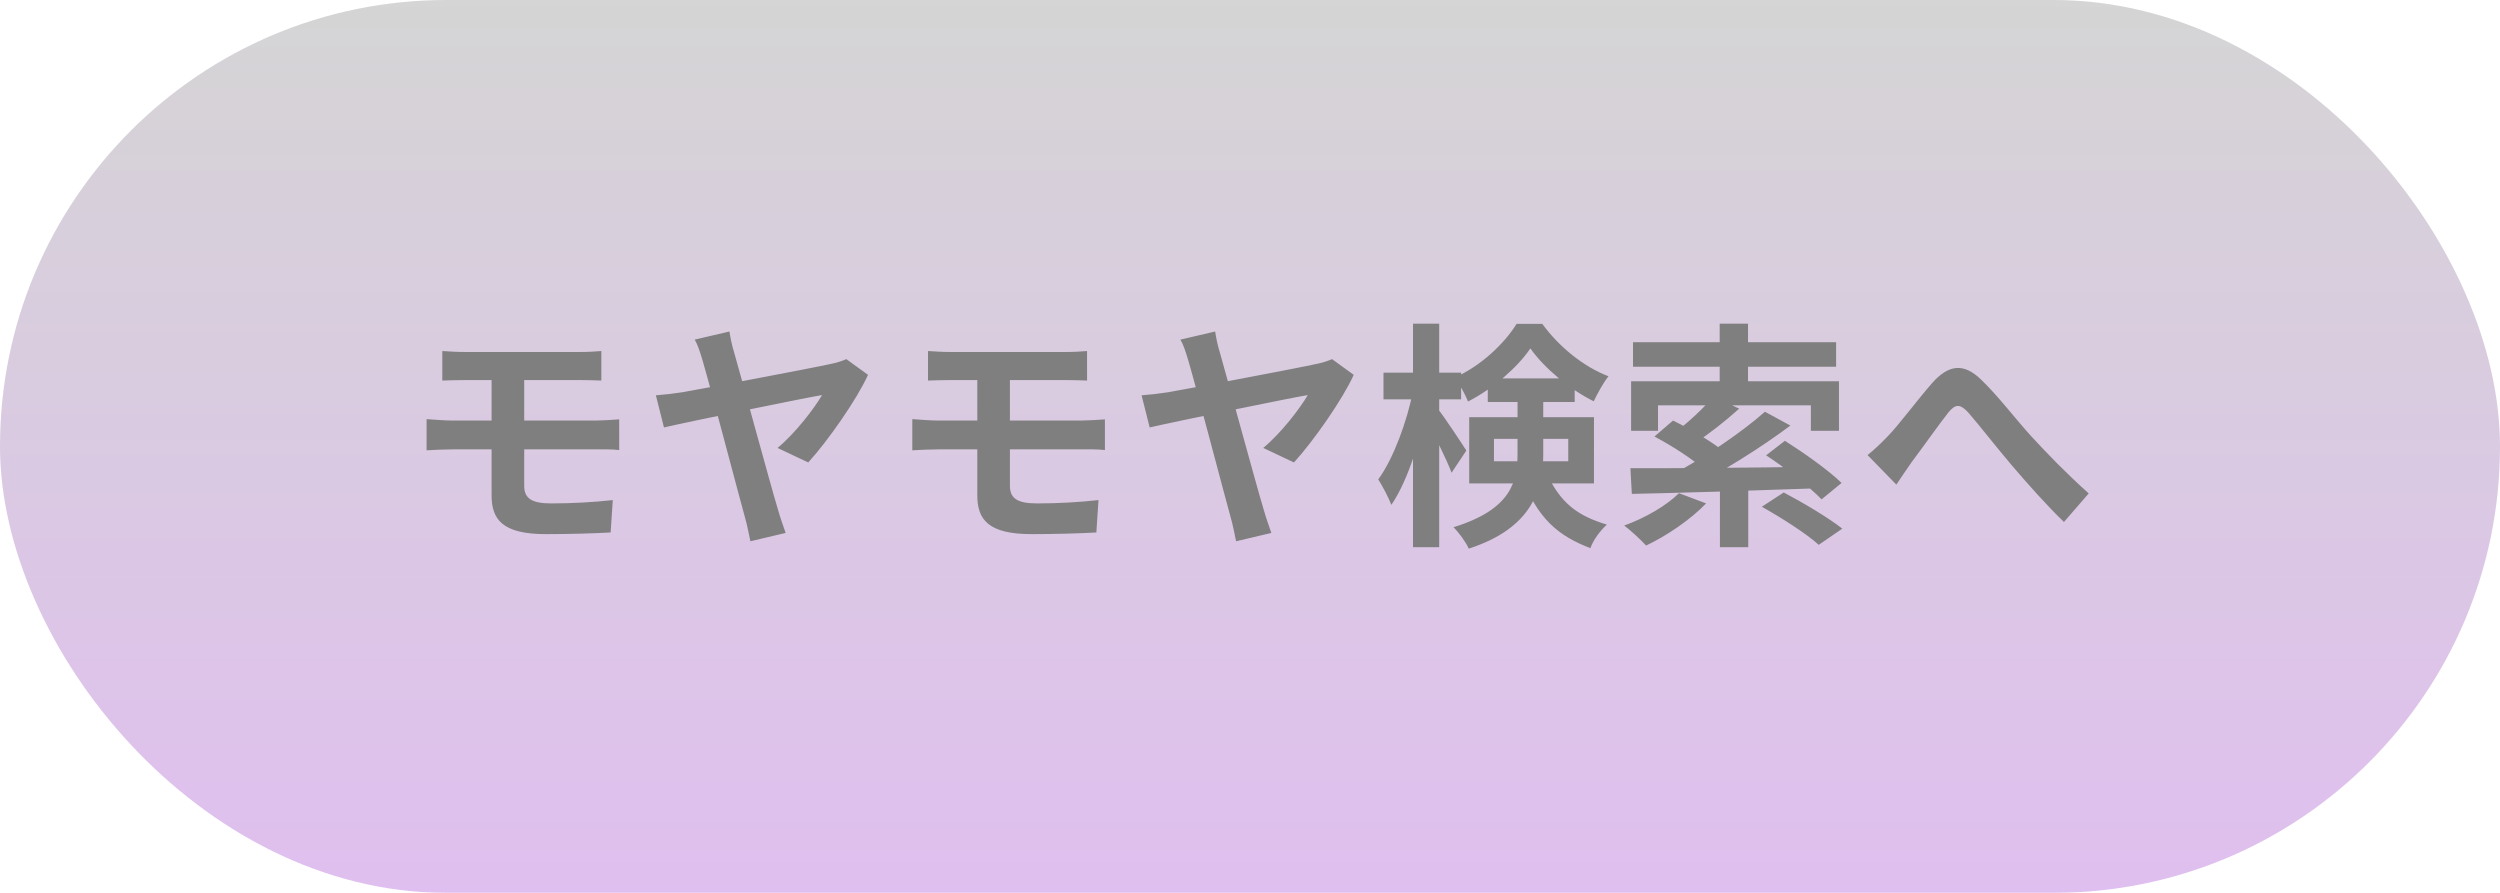 <svg width="126" height="45" viewBox="0 0 126 45" fill="none" xmlns="http://www.w3.org/2000/svg">
<g opacity="0.5">
<rect width="126" height="45" rx="22.5" fill="url(#paint0_linear_59_266)"/>
<path d="M22.292 17.692C22.64 17.716 23.024 17.74 23.456 17.74C24.488 17.74 28.172 17.74 29.24 17.74C29.636 17.74 30.032 17.716 30.308 17.692V19.18C29.996 19.168 29.672 19.156 29.24 19.156C28.172 19.156 24.044 19.156 23.456 19.156C23.024 19.156 22.64 19.168 22.292 19.18V17.692ZM26.42 21.916C26.42 22.468 26.42 24.064 26.42 24.484C26.42 25.132 26.816 25.372 27.788 25.372C28.856 25.372 29.912 25.312 30.884 25.204L30.776 26.836C29.996 26.884 28.628 26.92 27.512 26.92C25.316 26.92 24.776 26.176 24.776 24.964C24.776 24.172 24.776 22.564 24.776 21.856C24.776 21.4 24.776 19.192 24.776 18.796H26.42C26.42 19.168 26.42 21.796 26.42 21.916ZM21.5 21.124C21.836 21.148 22.448 21.196 22.808 21.196C23.912 21.196 29.24 21.196 30.032 21.196C30.284 21.196 30.896 21.16 31.208 21.136V22.684C30.884 22.636 30.344 22.648 30.08 22.648C29.216 22.648 23.9 22.648 22.808 22.648C22.472 22.648 21.86 22.672 21.5 22.696V21.124ZM36.764 16.708C36.812 17.02 36.884 17.392 37.004 17.776C37.556 19.72 38.852 24.508 39.224 25.732C39.296 25.996 39.488 26.56 39.596 26.86L37.82 27.28C37.748 26.956 37.664 26.476 37.544 26.068C37.22 24.904 35.828 19.588 35.408 18.16C35.252 17.632 35.144 17.344 35.012 17.116L36.764 16.708ZM43.748 18.892C43.196 20.116 41.732 22.216 40.736 23.308L39.188 22.576C40.088 21.832 41.048 20.572 41.432 19.912C40.664 20.032 34.64 21.268 33.464 21.544L33.056 19.924C33.512 19.888 33.932 19.84 34.4 19.768C35.168 19.636 40.928 18.556 41.936 18.328C42.188 18.28 42.464 18.184 42.656 18.1L43.748 18.892ZM46.772 17.692C47.12 17.716 47.504 17.74 47.936 17.74C48.968 17.74 52.652 17.74 53.72 17.74C54.116 17.74 54.512 17.716 54.788 17.692V19.18C54.476 19.168 54.152 19.156 53.72 19.156C52.652 19.156 48.524 19.156 47.936 19.156C47.504 19.156 47.12 19.168 46.772 19.18V17.692ZM50.9 21.916C50.9 22.468 50.9 24.064 50.9 24.484C50.9 25.132 51.296 25.372 52.268 25.372C53.336 25.372 54.392 25.312 55.364 25.204L55.256 26.836C54.476 26.884 53.108 26.92 51.992 26.92C49.796 26.92 49.256 26.176 49.256 24.964C49.256 24.172 49.256 22.564 49.256 21.856C49.256 21.4 49.256 19.192 49.256 18.796H50.9C50.9 19.168 50.9 21.796 50.9 21.916ZM45.98 21.124C46.316 21.148 46.928 21.196 47.288 21.196C48.392 21.196 53.72 21.196 54.512 21.196C54.764 21.196 55.376 21.16 55.688 21.136V22.684C55.364 22.636 54.824 22.648 54.56 22.648C53.696 22.648 48.38 22.648 47.288 22.648C46.952 22.648 46.34 22.672 45.98 22.696V21.124ZM61.244 16.708C61.292 17.02 61.364 17.392 61.484 17.776C62.036 19.72 63.332 24.508 63.704 25.732C63.776 25.996 63.968 26.56 64.076 26.86L62.3 27.28C62.228 26.956 62.144 26.476 62.024 26.068C61.7 24.904 60.308 19.588 59.888 18.16C59.732 17.632 59.624 17.344 59.492 17.116L61.244 16.708ZM68.228 18.892C67.676 20.116 66.212 22.216 65.216 23.308L63.668 22.576C64.568 21.832 65.528 20.572 65.912 19.912C65.144 20.032 59.12 21.268 57.944 21.544L57.536 19.924C57.992 19.888 58.412 19.84 58.88 19.768C59.648 19.636 65.408 18.556 66.416 18.328C66.668 18.28 66.944 18.184 67.136 18.1L68.228 18.892ZM69.728 18.784H73.64V20.128H69.728V18.784ZM71.216 16.312H72.536V27.58H71.216V16.312ZM71.216 19.708L72.02 19.984C71.684 21.892 70.976 24.22 70.124 25.444C69.98 25.06 69.68 24.508 69.464 24.16C70.232 23.116 70.916 21.232 71.216 19.708ZM72.476 20.62C72.74 20.932 73.7 22.384 73.904 22.708L73.16 23.824C72.896 23.128 72.224 21.784 71.912 21.22L72.476 20.62ZM74.984 19.072H79.364V20.26H74.984V19.072ZM77.132 17.56C76.472 18.532 75.236 19.6 73.988 20.236C73.844 19.864 73.544 19.336 73.316 19.024C74.6 18.472 75.812 17.332 76.436 16.324H77.732C78.572 17.476 79.808 18.484 81.068 18.964C80.792 19.312 80.516 19.828 80.324 20.224C79.148 19.648 77.828 18.556 77.132 17.56ZM75.296 22.12V23.248H79.04V22.12H75.296ZM74.048 21.028H80.336V24.364H74.048V21.028ZM76.484 19.828H77.78V22.888C77.78 24.664 77.216 26.62 74.024 27.652C73.904 27.352 73.496 26.8 73.256 26.572C76.172 25.672 76.484 24.268 76.484 22.852V19.828ZM77.864 23.644C78.62 25.444 79.616 26.02 80.984 26.44C80.66 26.74 80.3 27.208 80.156 27.628C78.596 27.028 77.468 26.188 76.652 23.896L77.864 23.644ZM86.684 24.304H88.112V27.58H86.684V24.304ZM86.672 16.312H88.1V19.768H86.672V16.312ZM86.348 19.984L87.656 20.596C86.936 21.244 86.108 21.892 85.448 22.312L84.44 21.772C85.076 21.304 85.892 20.548 86.348 19.984ZM88.952 20.752L90.236 21.448C88.748 22.564 86.804 23.776 85.28 24.544L84.332 23.884C85.868 23.092 87.788 21.784 88.952 20.752ZM83.384 22L84.32 21.196C85.184 21.616 86.336 22.288 86.924 22.792L85.916 23.692C85.388 23.188 84.272 22.468 83.384 22ZM89.012 22.948L89.96 22.216C90.908 22.816 92.18 23.716 92.816 24.34L91.808 25.168C91.22 24.556 89.984 23.584 89.012 22.948ZM88.796 25.54L89.9 24.82C90.836 25.312 92.156 26.092 92.852 26.644L91.664 27.46C91.064 26.908 89.78 26.092 88.796 25.54ZM82.172 23.596C84.416 23.608 88.076 23.572 91.508 23.524L91.436 24.616C88.136 24.736 84.596 24.844 82.244 24.892L82.172 23.596ZM84.62 24.856L85.988 25.372C85.208 26.188 83.984 27.016 82.964 27.496C82.712 27.22 82.184 26.728 81.86 26.488C82.892 26.116 83.984 25.492 84.62 24.856ZM82.304 17.248H92.54V18.484H82.304V17.248ZM82.208 19.216H92.684V21.712H91.268V20.428H83.564V21.712H82.208V19.216ZM94.124 22.936C94.484 22.648 94.772 22.372 95.132 22C95.696 21.424 96.608 20.188 97.364 19.324C98.204 18.364 98.972 18.28 99.848 19.132C100.676 19.924 101.624 21.16 102.332 21.94C103.1 22.78 104.132 23.848 105.272 24.868L104.024 26.308C103.172 25.492 102.152 24.34 101.384 23.44C100.64 22.564 99.74 21.412 99.188 20.776C98.756 20.32 98.528 20.38 98.18 20.812C97.7 21.424 96.86 22.612 96.344 23.296C96.068 23.68 95.792 24.112 95.576 24.424L94.124 22.936Z" fill="black"/>
</g>
<defs>
<linearGradient id="paint0_linear_59_266" x1="63" y1="0" x2="63" y2="45" gradientUnits="userSpaceOnUse">
<stop stop-color="#5D5ACF"/>
<stop offset="0" stop-color="#ABABAB" stop-opacity="0.999"/>
<stop offset="1" stop-color="#C07FDF"/>
</linearGradient>
</defs>
</svg>
